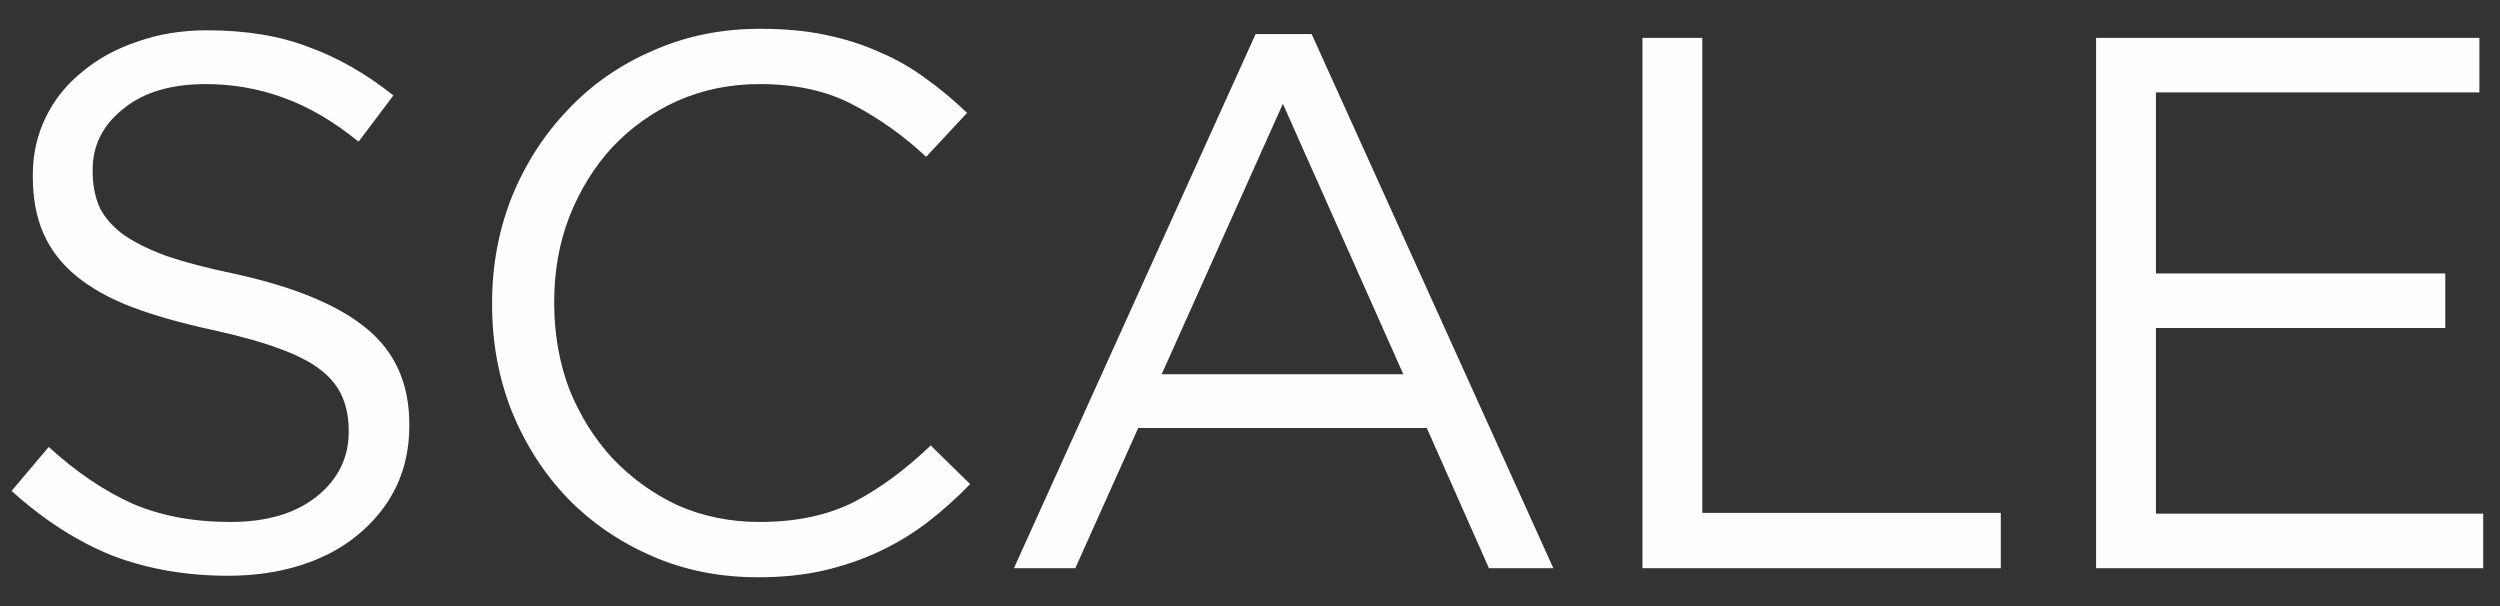 <svg width="66" height="16" viewBox="0 0 66 16" fill="none" xmlns="http://www.w3.org/2000/svg">
<rect x="0" y="0" width="66" height="16" fill="#333333" stroke="none"/>
<path d="M6.026 15.2C4.906 15.2 3.879 15.02 2.946 14.66C2.026 14.287 1.146 13.72 0.306 12.96L1.286 11.8C2.019 12.467 2.759 12.967 3.506 13.3C4.252 13.62 5.112 13.78 6.086 13.78C7.032 13.78 7.786 13.56 8.346 13.12C8.919 12.667 9.206 12.093 9.206 11.4V11.36C9.206 11.04 9.152 10.753 9.046 10.5C8.939 10.233 8.752 9.993 8.486 9.78C8.219 9.567 7.846 9.373 7.366 9.2C6.899 9.027 6.299 8.86 5.566 8.7C4.766 8.527 4.066 8.327 3.466 8.1C2.879 7.873 2.392 7.6 2.006 7.28C1.619 6.96 1.332 6.587 1.146 6.16C0.959 5.733 0.866 5.233 0.866 4.66V4.62C0.866 4.073 0.979 3.567 1.206 3.1C1.432 2.633 1.752 2.233 2.166 1.9C2.579 1.553 3.066 1.287 3.626 1.1C4.186 0.9 4.799 0.8 5.466 0.8C6.492 0.8 7.386 0.947 8.146 1.24C8.919 1.52 9.666 1.947 10.386 2.52L9.466 3.74C8.812 3.207 8.152 2.82 7.486 2.58C6.832 2.34 6.146 2.22 5.426 2.22C4.506 2.22 3.779 2.44 3.246 2.88C2.712 3.307 2.446 3.84 2.446 4.48V4.52C2.446 4.853 2.499 5.153 2.606 5.42C2.712 5.673 2.906 5.913 3.186 6.14C3.466 6.353 3.852 6.553 4.346 6.74C4.839 6.913 5.472 7.08 6.246 7.24C7.806 7.587 8.952 8.067 9.686 8.68C10.432 9.293 10.806 10.133 10.806 11.2V11.24C10.806 11.84 10.686 12.387 10.446 12.88C10.206 13.36 9.872 13.773 9.446 14.12C9.032 14.467 8.532 14.733 7.946 14.92C7.359 15.107 6.719 15.2 6.026 15.2ZM20.011 15.24C18.997 15.24 18.064 15.053 17.211 14.68C16.357 14.307 15.617 13.8 14.991 13.16C14.364 12.507 13.871 11.74 13.511 10.86C13.164 9.98 12.991 9.04 12.991 8.04V8C12.991 7.013 13.164 6.08 13.511 5.2C13.871 4.32 14.364 3.553 14.991 2.9C15.617 2.233 16.364 1.713 17.231 1.34C18.097 0.953 19.044 0.76 20.071 0.76C20.711 0.76 21.284 0.813 21.791 0.92C22.311 1.027 22.791 1.18 23.231 1.38C23.671 1.567 24.077 1.8 24.451 2.08C24.824 2.347 25.184 2.647 25.531 2.98L24.451 4.14C23.851 3.58 23.204 3.12 22.511 2.76C21.831 2.4 21.011 2.22 20.051 2.22C19.277 2.22 18.557 2.367 17.891 2.66C17.237 2.953 16.664 3.36 16.171 3.88C15.691 4.4 15.311 5.013 15.031 5.72C14.764 6.413 14.631 7.16 14.631 7.96V8C14.631 8.813 14.764 9.573 15.031 10.28C15.311 10.973 15.691 11.58 16.171 12.1C16.664 12.62 17.237 13.033 17.891 13.34C18.557 13.633 19.277 13.78 20.051 13.78C21.011 13.78 21.837 13.607 22.531 13.26C23.224 12.9 23.904 12.4 24.571 11.76L25.611 12.78C25.251 13.153 24.871 13.493 24.471 13.8C24.084 14.093 23.664 14.347 23.211 14.56C22.757 14.773 22.271 14.94 21.751 15.06C21.231 15.18 20.651 15.24 20.011 15.24ZM37.048 9.88L33.868 2.74L30.668 9.88H37.048ZM33.148 0.9H34.628L41.008 15H39.308L37.668 11.3H30.048L28.388 15H26.768L33.148 0.9ZM43.361 1H44.941V13.54H52.821V15H43.361V1ZM55.336 1H65.456V2.44H56.916V7.22H64.556V8.66H56.916V13.56H65.556V15H55.336V1Z" fill="#FEFFFD"/>
</svg>
